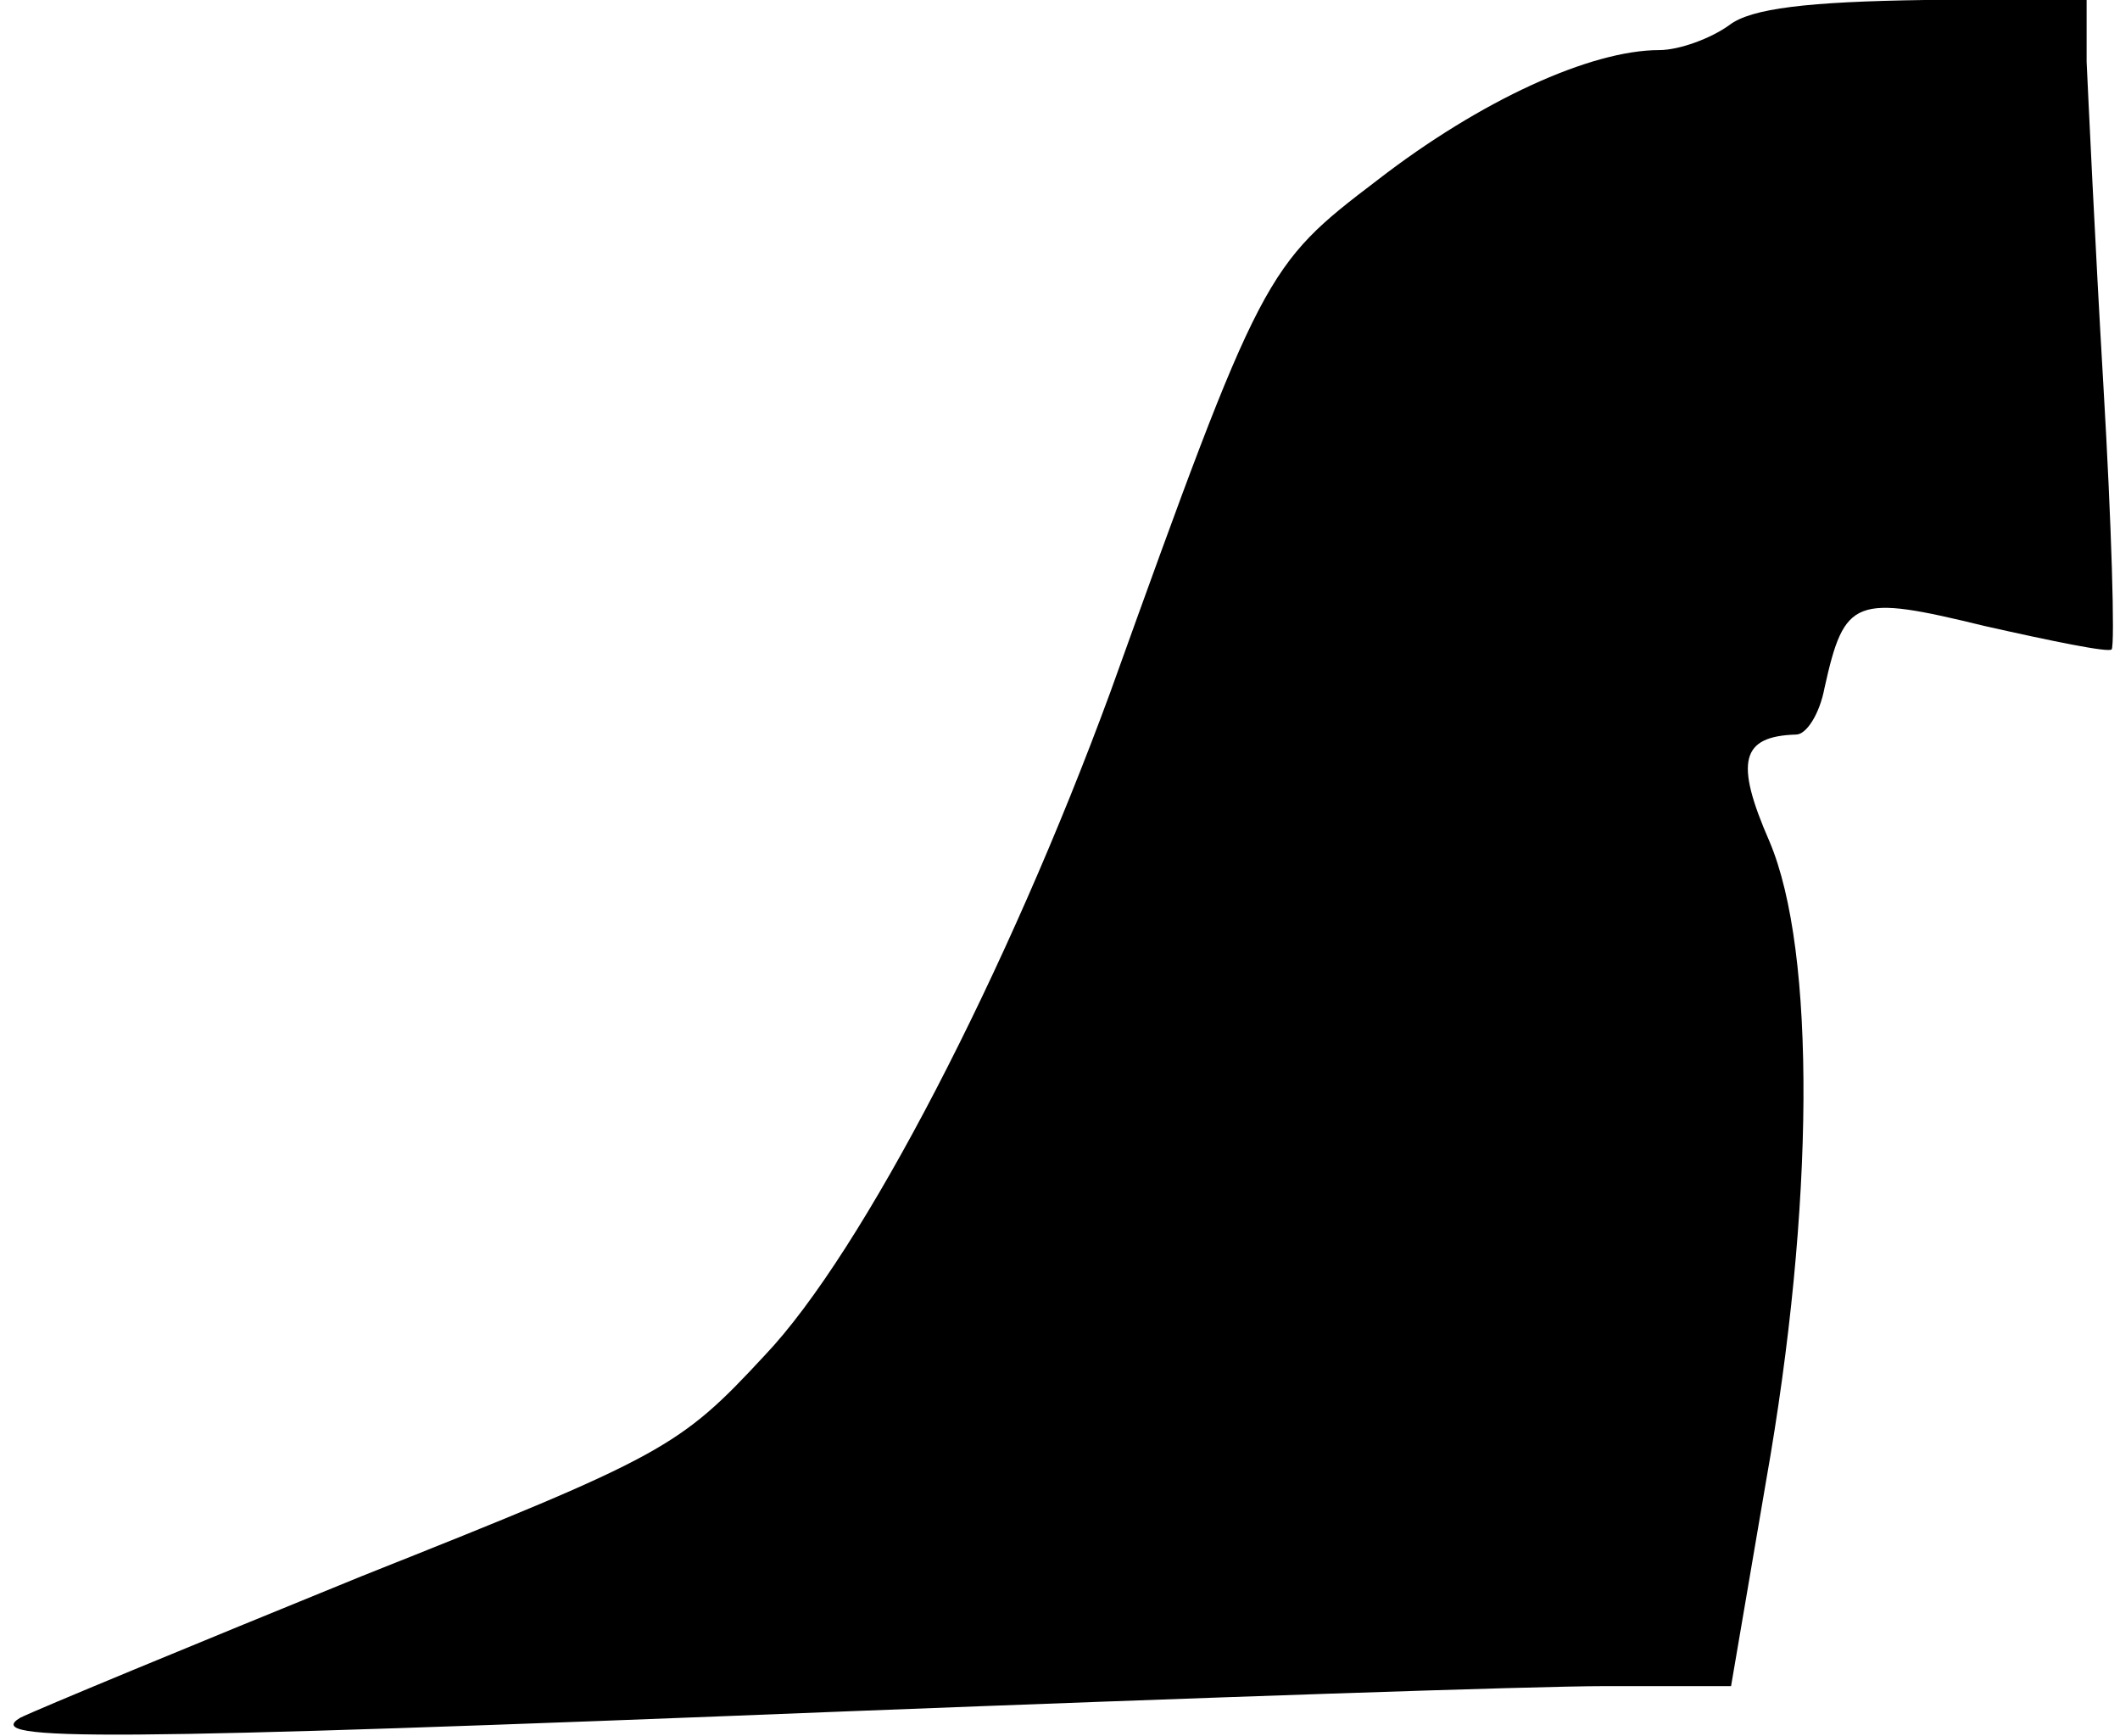 <?xml version="1.0" standalone="no"?>
<!DOCTYPE svg PUBLIC "-//W3C//DTD SVG 20010904//EN"
 "http://www.w3.org/TR/2001/REC-SVG-20010904/DTD/svg10.dtd">
<svg version="1.0" xmlns="http://www.w3.org/2000/svg"
 width="127pt" height="104pt" viewBox="0 0 127 104"
 preserveAspectRatio="xMidYMid meet">
<g transform="translate(0,104) scale(0.1,-0.1)"
fill="#000000" stroke="none">
<path fill="#000000" stroke="none" d="M1036 1025 c-11 -8 -30 -15 -42 -15
-41 0 -107 -30 -169 -78 -67 -51 -69 -54 -160 -307 -61 -166 -148 -335 -207
-397 -51 -55 -60 -60 -241 -132 -103 -42 -195 -80 -205 -85 -23 -14 46 -14
498 4 206 8 409 15 451 15 l76 0 21 123 c29 164 30 317 2 383 -21 48 -17 63
16 64 6 0 14 12 17 28 12 54 18 56 96 37 40 -9 74 -16 76 -14 2 3 0 74 -5 159
-5 85 -9 172 -10 193 l0 37 -97 0 c-70 -1 -104 -5 -117 -15z"/>
</g>
</svg>

